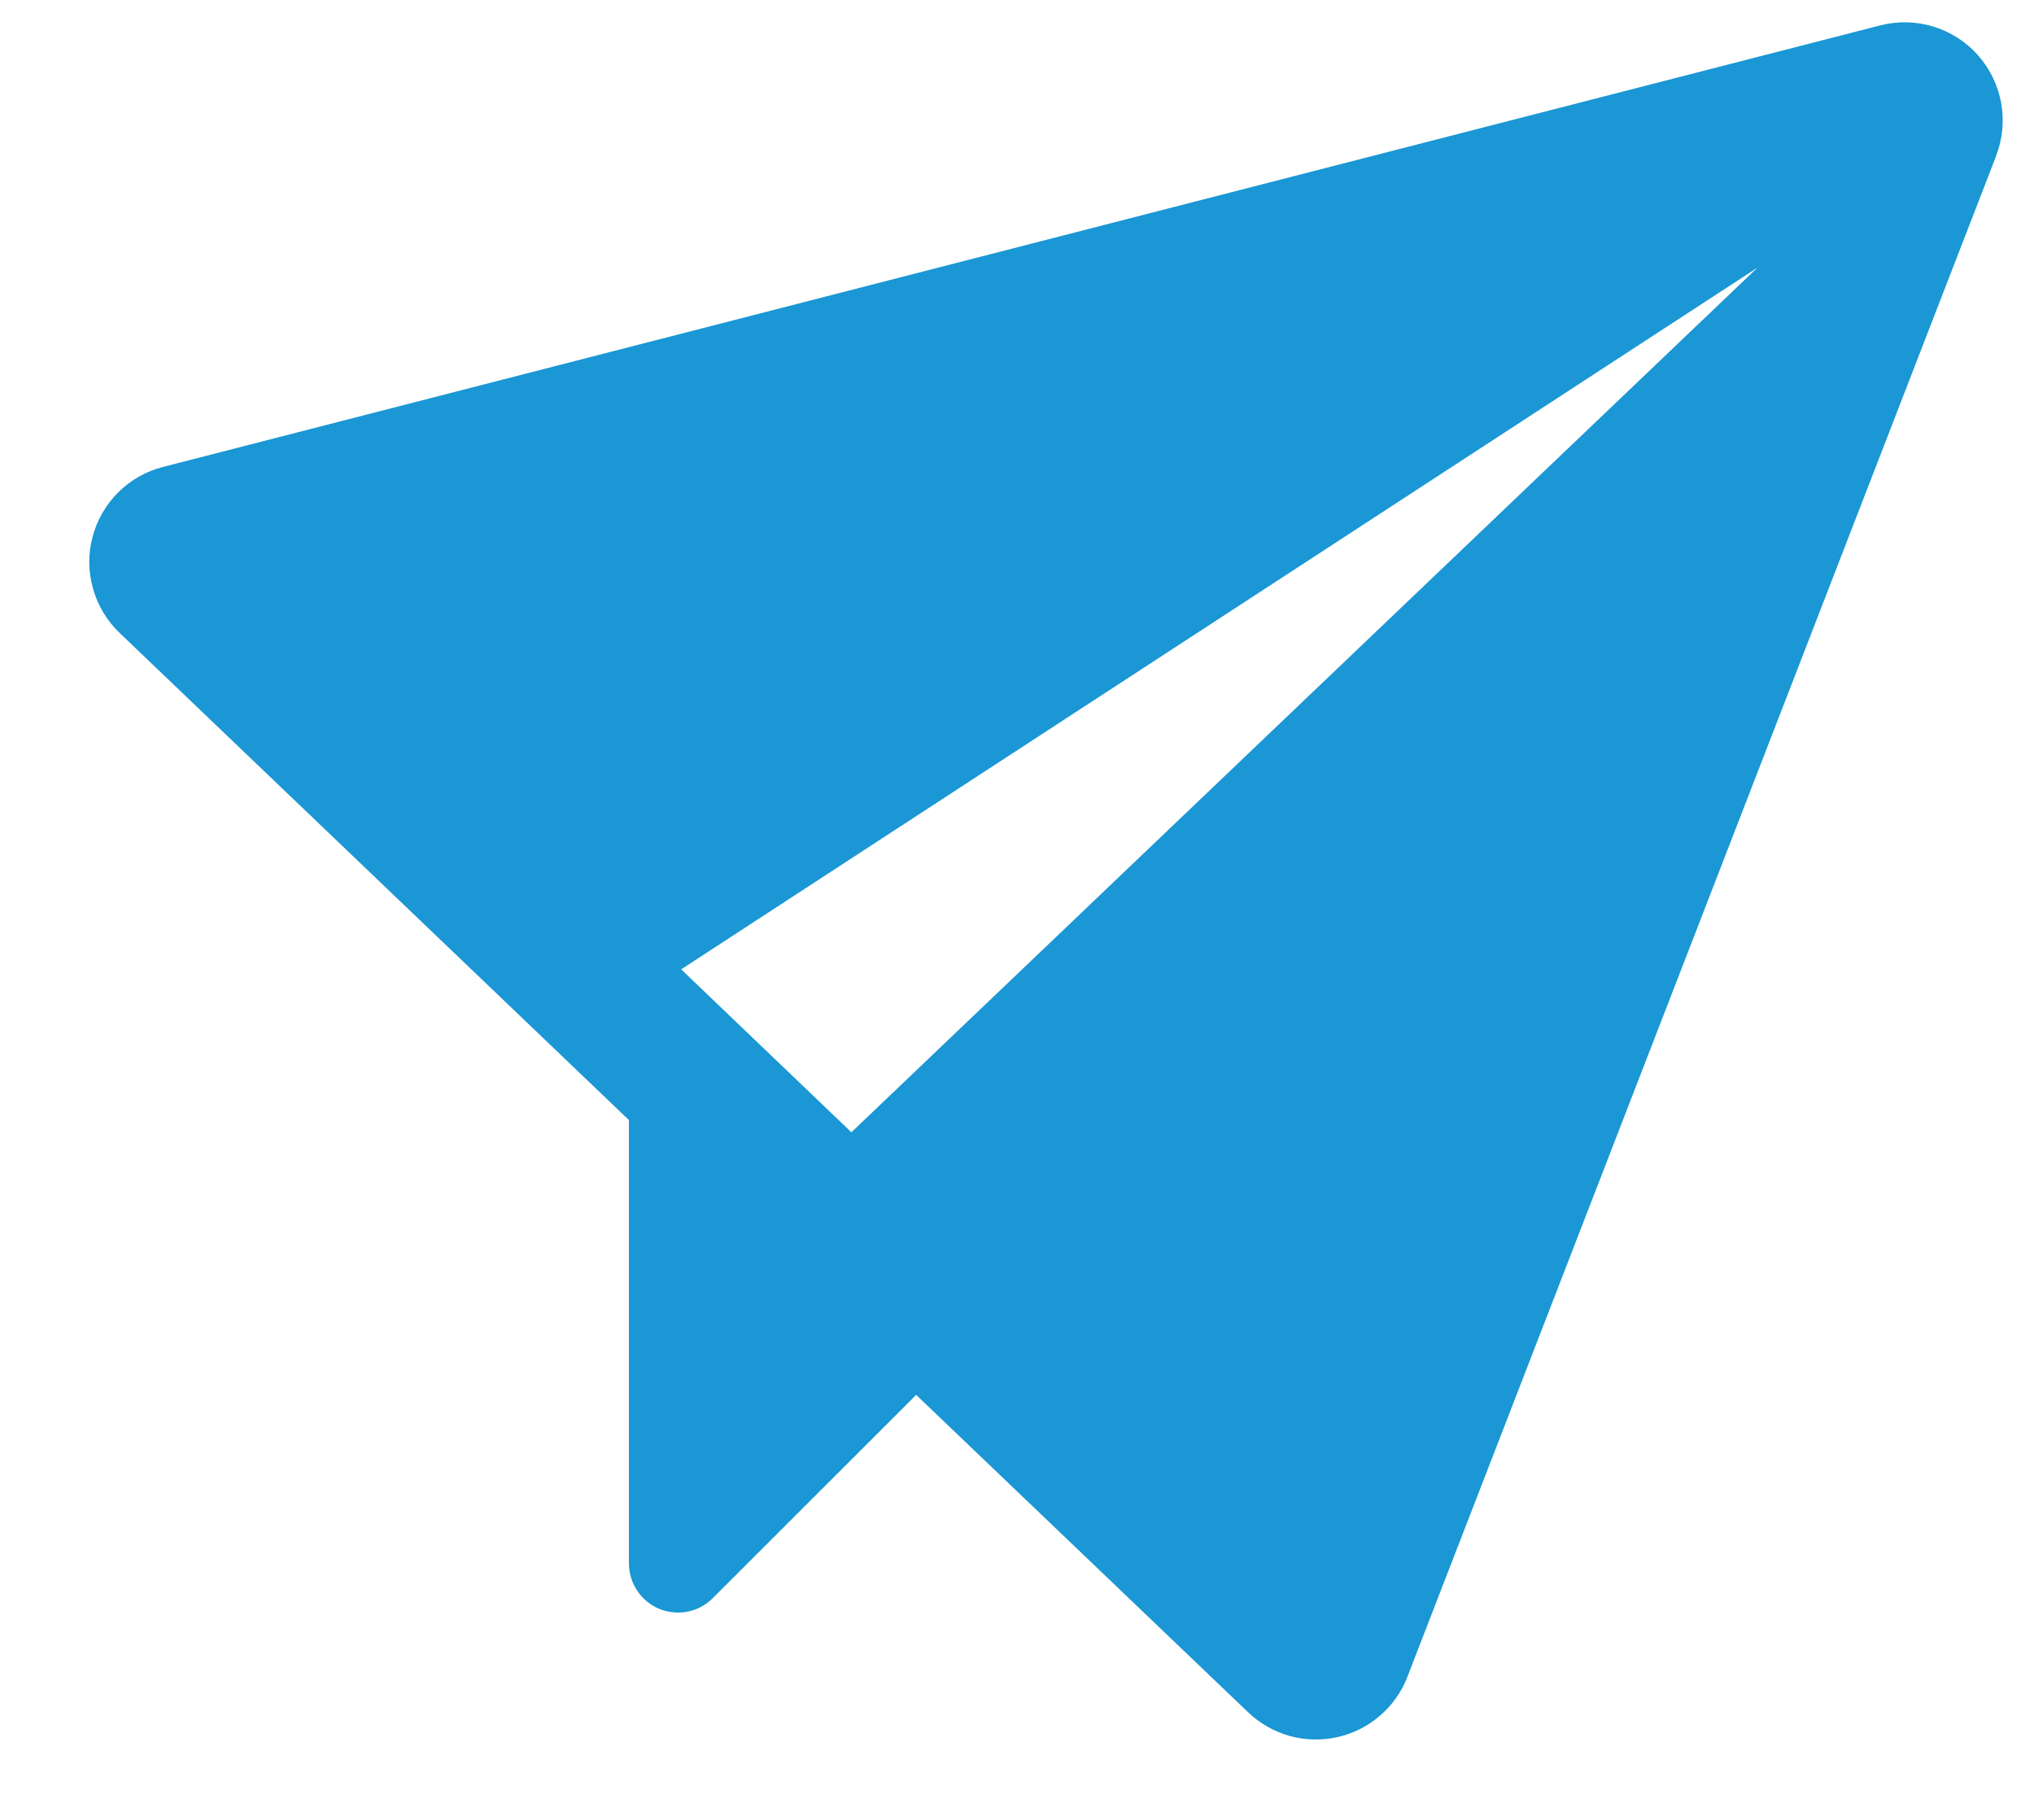 <svg width="19" height="17" viewBox="0 0 19 17" fill="none" xmlns="http://www.w3.org/2000/svg">
<path d="M18.647 1.455L13.147 15.663C13.093 15.804 13.005 15.929 12.89 16.027C12.776 16.126 12.639 16.195 12.492 16.227C12.345 16.26 12.191 16.256 12.046 16.216C11.901 16.175 11.768 16.099 11.659 15.995L8.558 13.03L6.657 14.93C6.593 14.994 6.511 15.037 6.423 15.055C6.334 15.072 6.242 15.063 6.158 15.029C6.074 14.994 6.003 14.935 5.953 14.86C5.902 14.785 5.875 14.696 5.875 14.605V10.463L1.117 5.912C0.999 5.799 0.913 5.656 0.869 5.499C0.824 5.342 0.822 5.176 0.864 5.018C0.905 4.86 0.988 4.715 1.104 4.6C1.219 4.485 1.364 4.402 1.522 4.362L17.564 0.237C17.727 0.195 17.898 0.199 18.059 0.248C18.22 0.297 18.365 0.39 18.477 0.516C18.588 0.642 18.663 0.796 18.693 0.961C18.723 1.127 18.707 1.298 18.646 1.455H18.647ZM16.417 2.5L6.363 9.055L7.953 10.577L16.417 2.5Z" fill="#1A97D4"/>
</svg>
